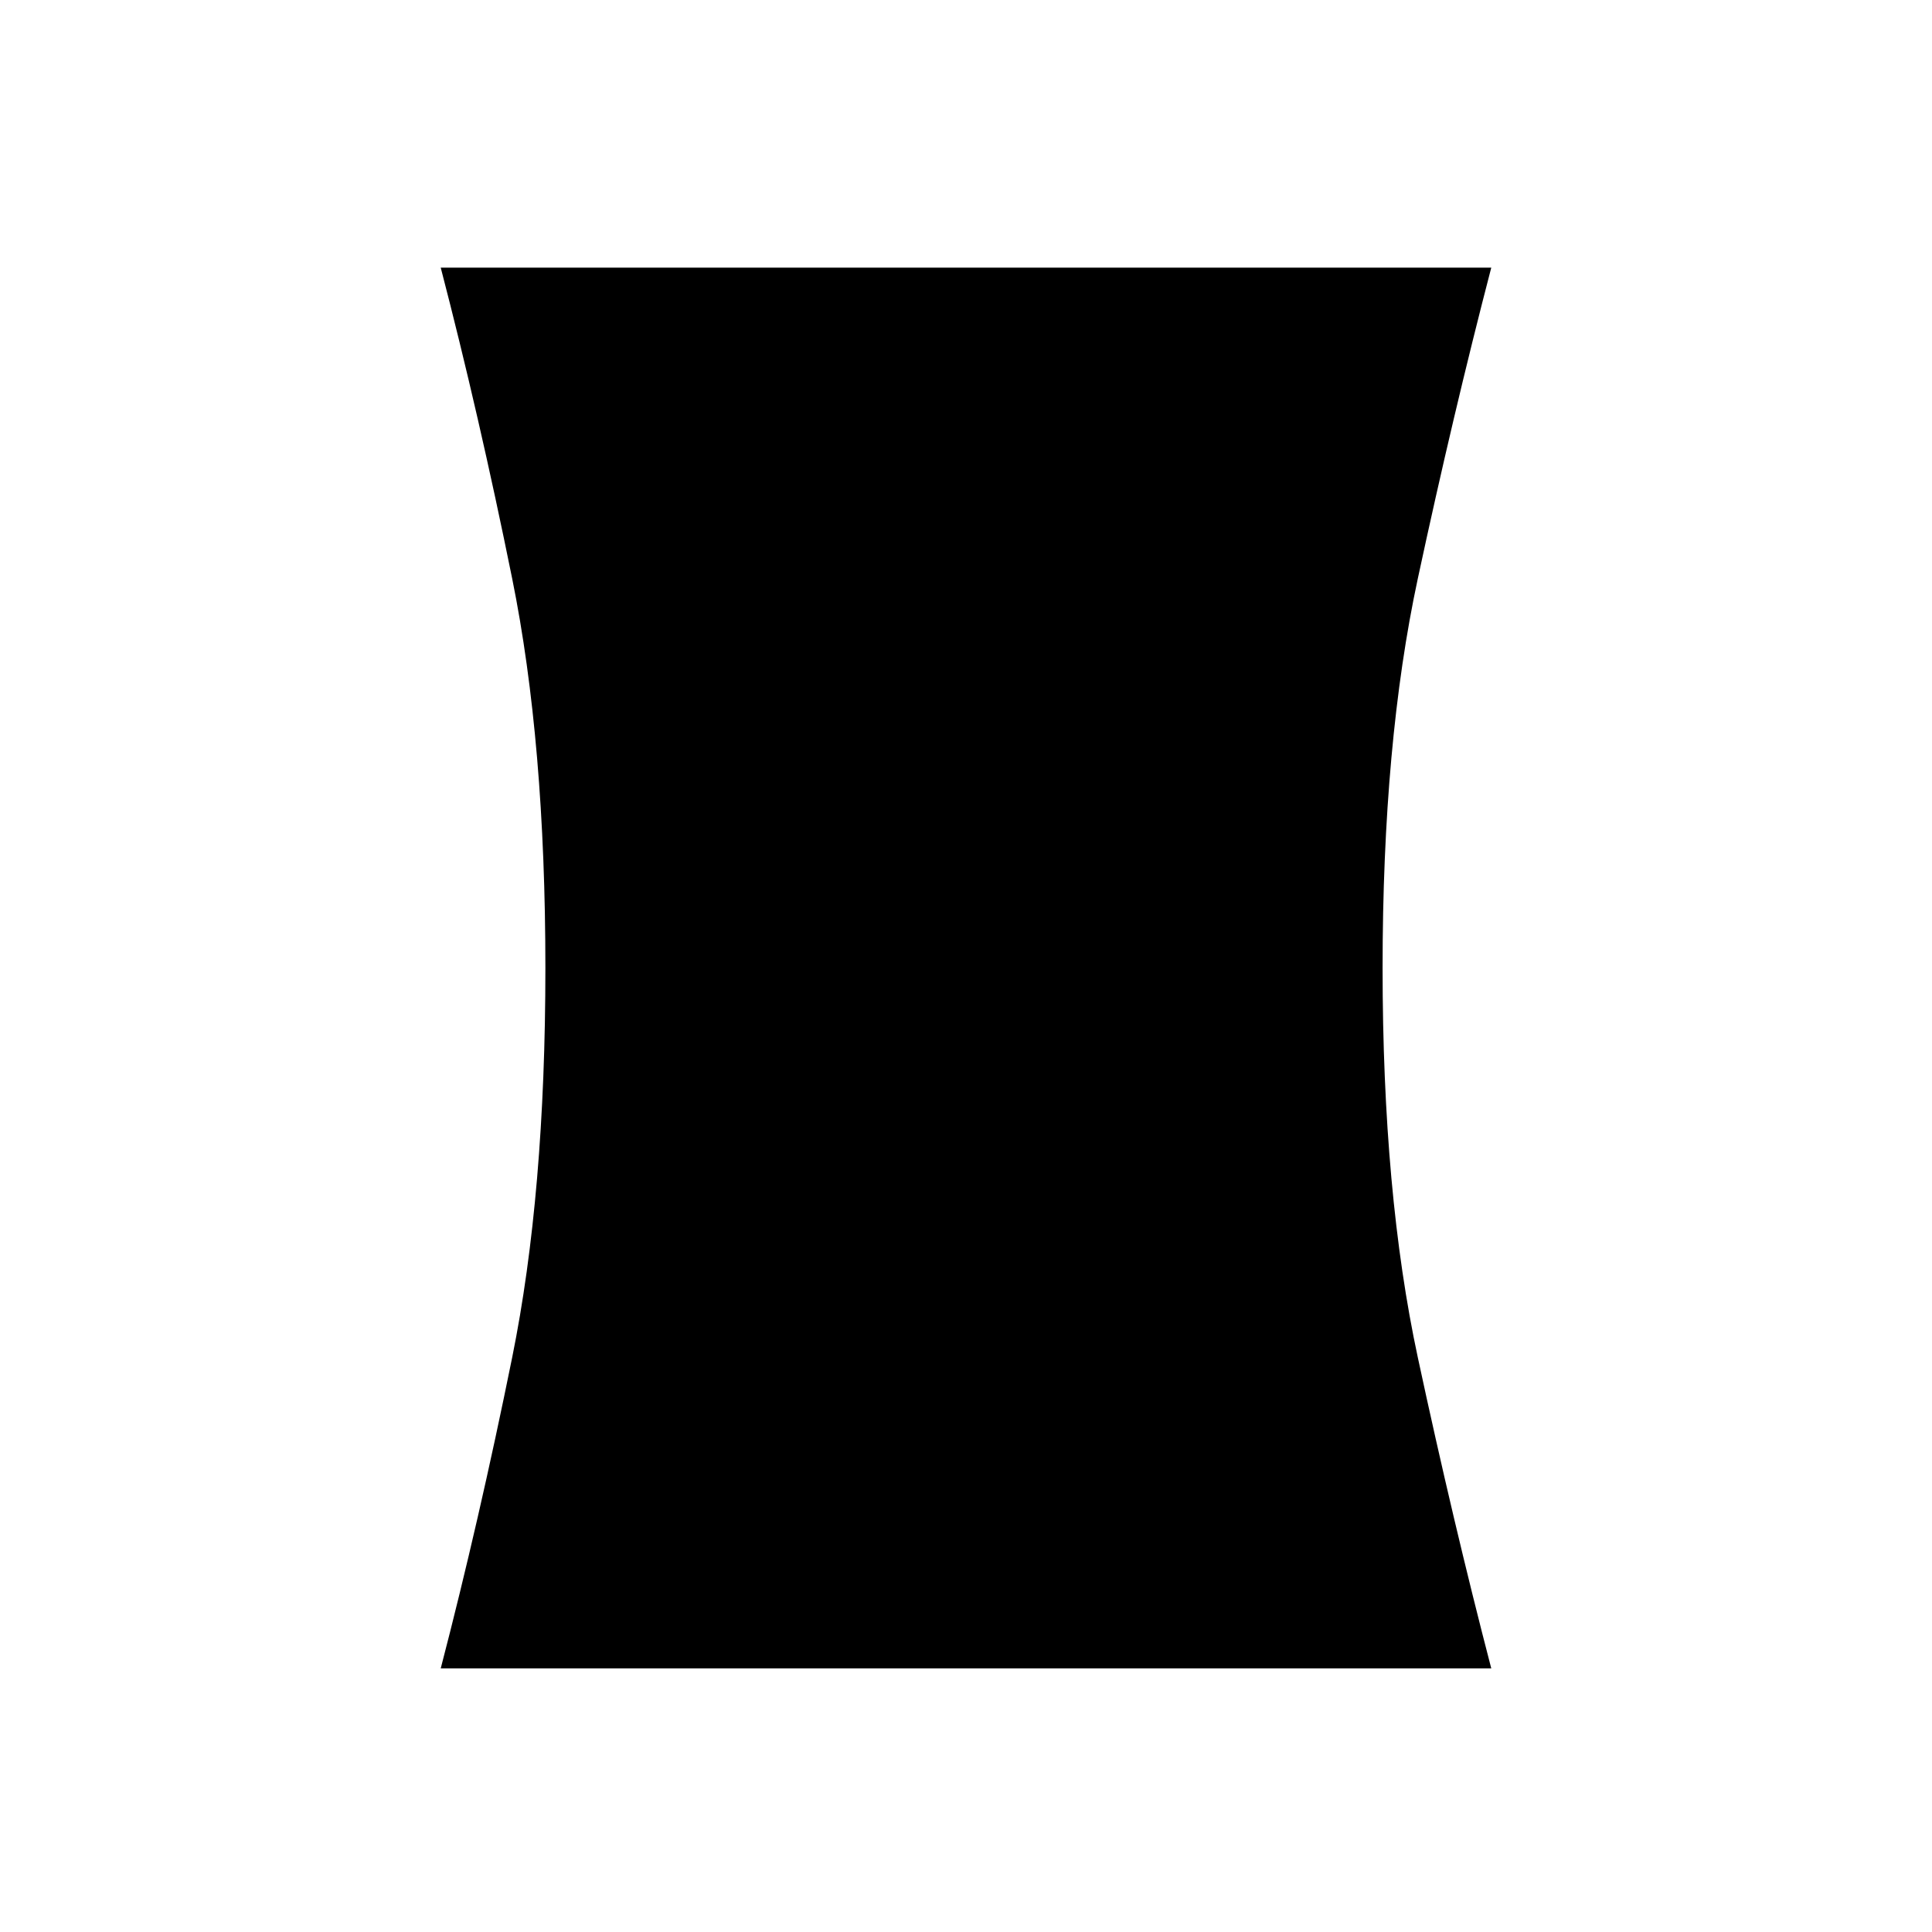 <svg xmlns="http://www.w3.org/2000/svg" width="48" height="48" viewBox="0 -960 960 960"><path d="M219-131q19-73 35.5-154.5T271-479q0-112-16.5-193.5T219-827h522q-19 73-36.5 154.5T687-479q0 112 17.5 193.5T741-131H219Z"/></svg>